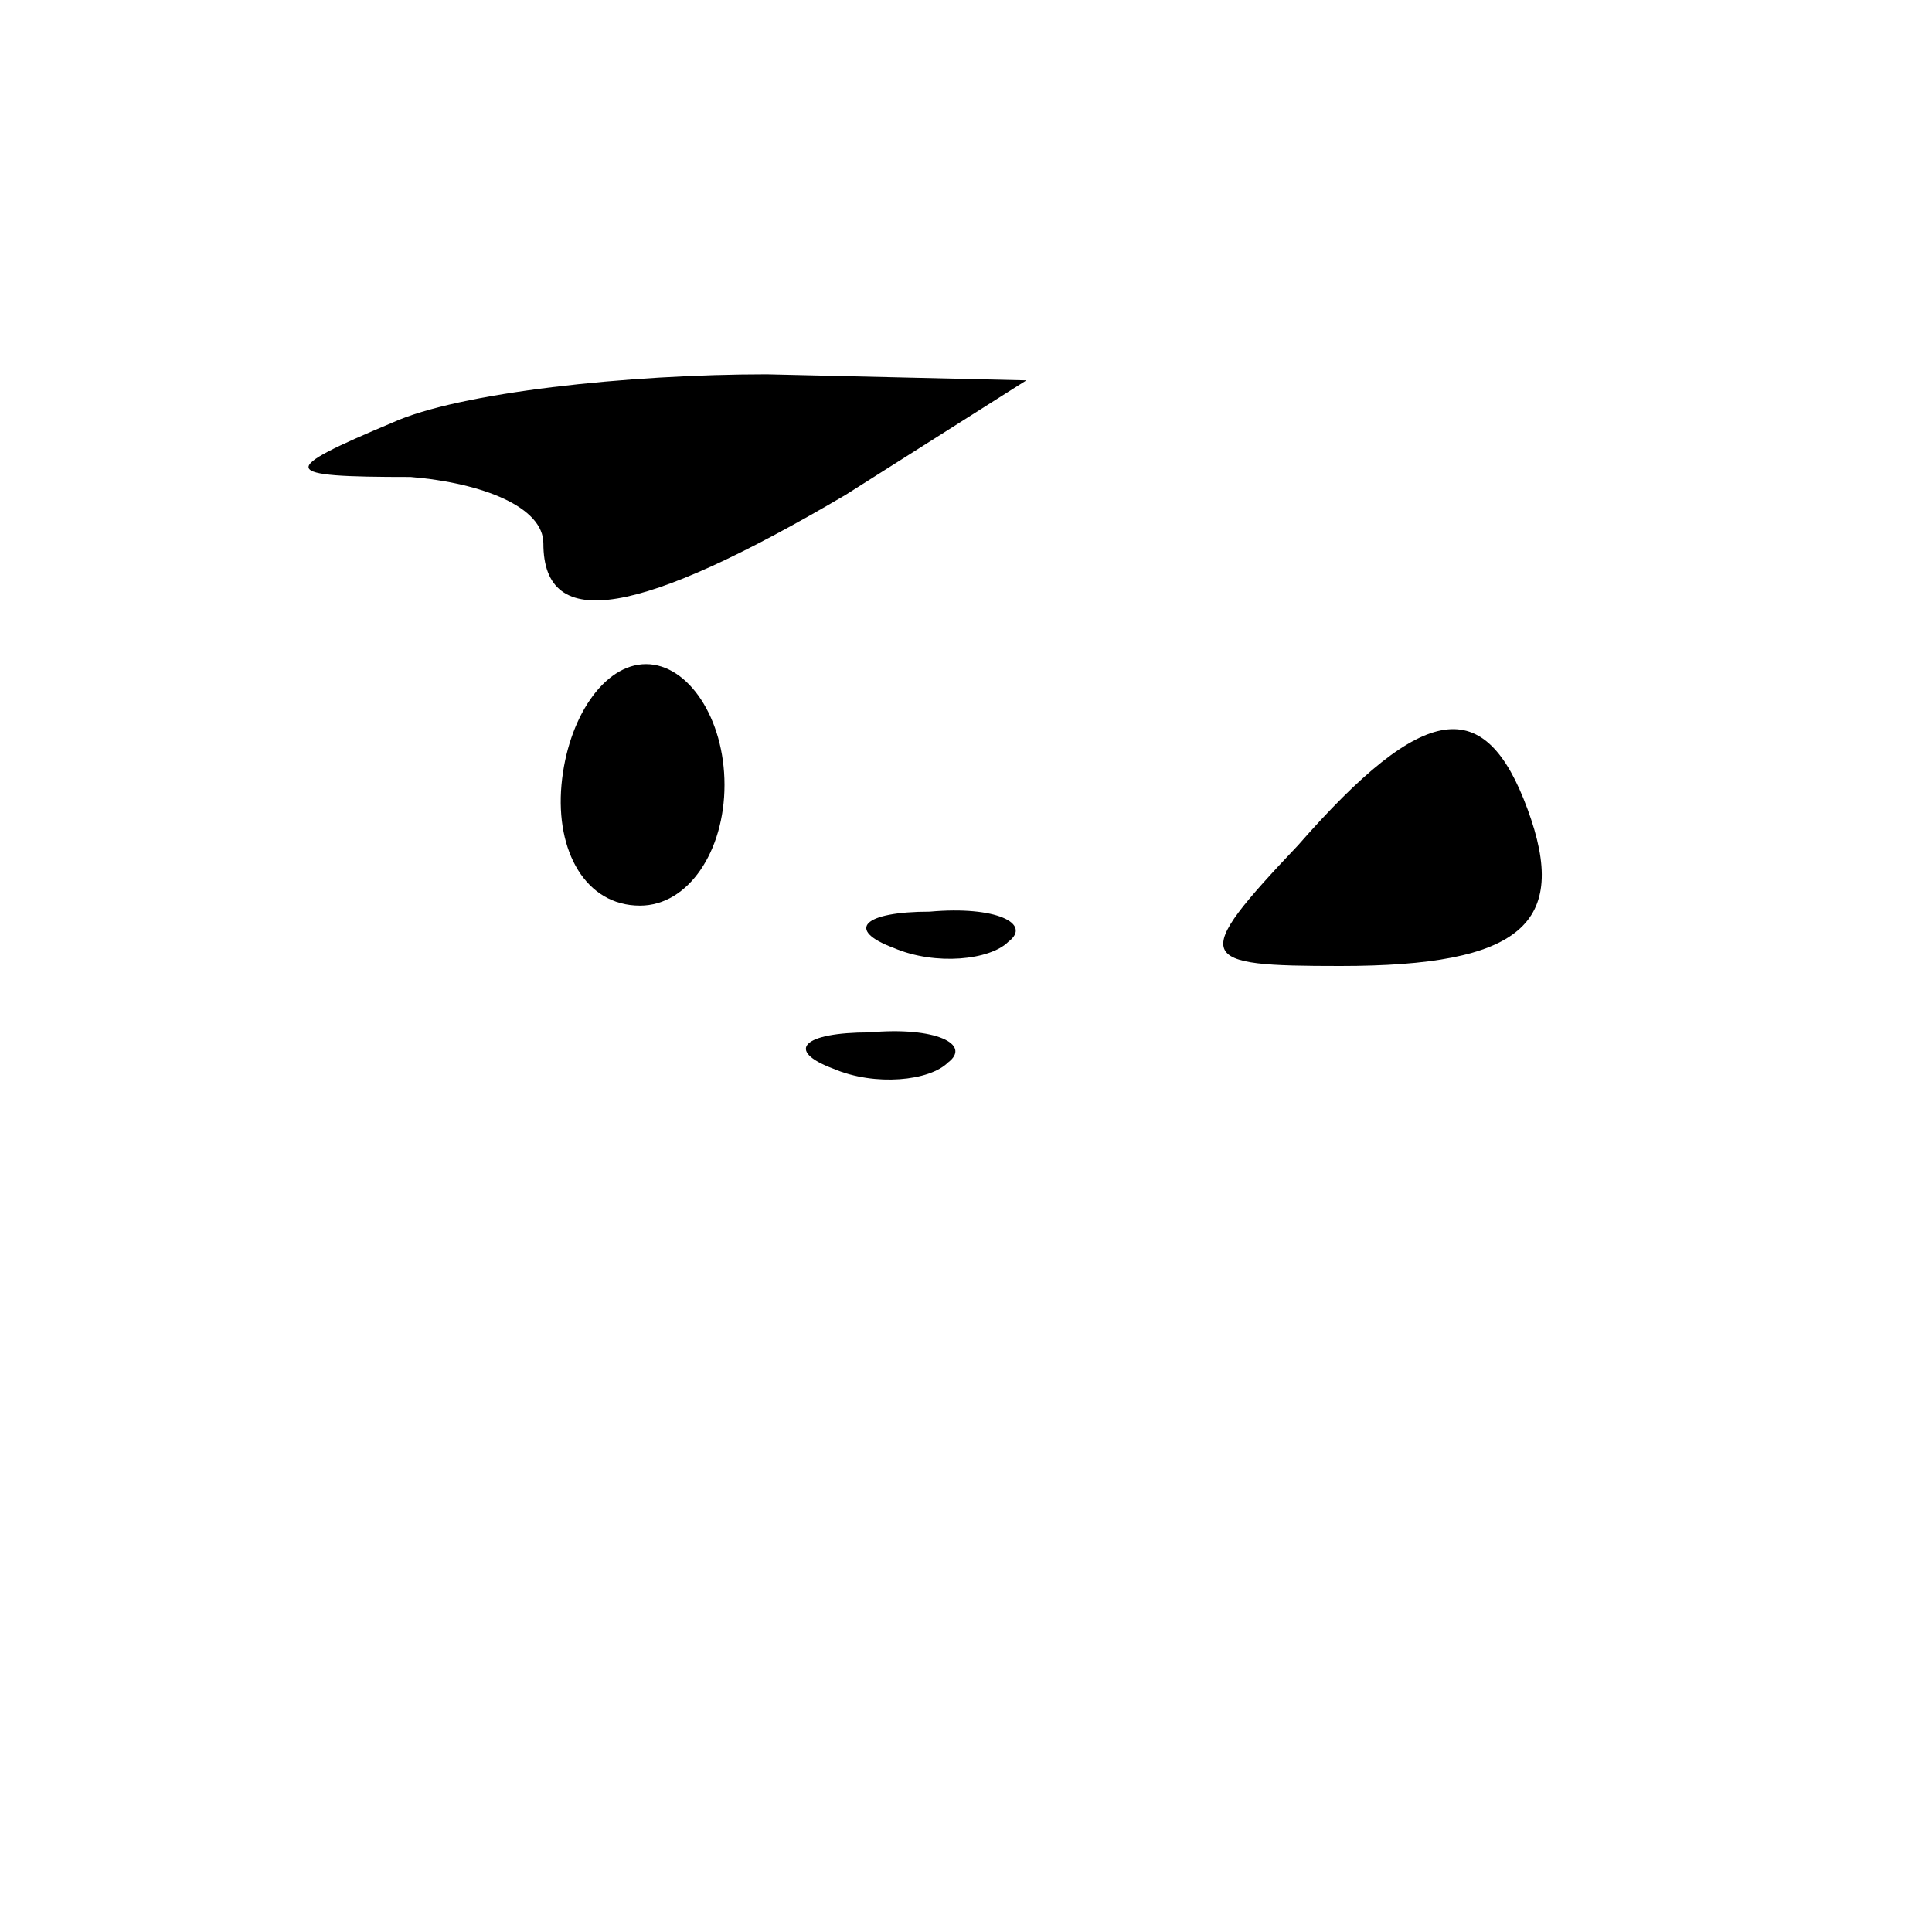 <?xml version="1.0" standalone="no"?>
<!DOCTYPE svg PUBLIC "-//W3C//DTD SVG 20010904//EN"
 "http://www.w3.org/TR/2001/REC-SVG-20010904/DTD/svg10.dtd">
<svg version="1.0" xmlns="http://www.w3.org/2000/svg"
 width="32pt" height="32pt" viewBox="0 0 32 32"
 preserveAspectRatio="xMidYMid meet">
<g transform="translate(0,32) scale(0.1,-0.1)"
fill="#000000" stroke="none">
<path fill="#000000" stroke="none" d="M65 250 c-19 -8 -19 -9 3 -9 12 -1 22
-5 22 -11 0 -15 16 -12 50 8 l30 19 -43 1 c-23 0 -51 -3 -62 -8z"/>
<path fill="#000000" stroke="none" d="M93 190 c-1 -11 4 -20 13 -20 8 0 14 9
14 20 0 11 -6 20 -13 20 -7 0 -13 -9 -14 -20z"/>
<path fill="#000000" stroke="none" d="M215 180 c-18 -19 -17 -20 7 -20 30 0
38 7 31 26 -7 19 -17 18 -38 -6z"/>
<path fill="#000000" stroke="none" d="M148 163 c7 -3 16 -2 19 1 4 3 -2 6
-13 5 -11 0 -14 -3 -6 -6z"/>
<path fill="#000000" stroke="none" d="M138 143 c7 -3 16 -2 19 1 4 3 -2 6
-13 5 -11 0 -14 -3 -6 -6z"/>
</g>
</svg>
